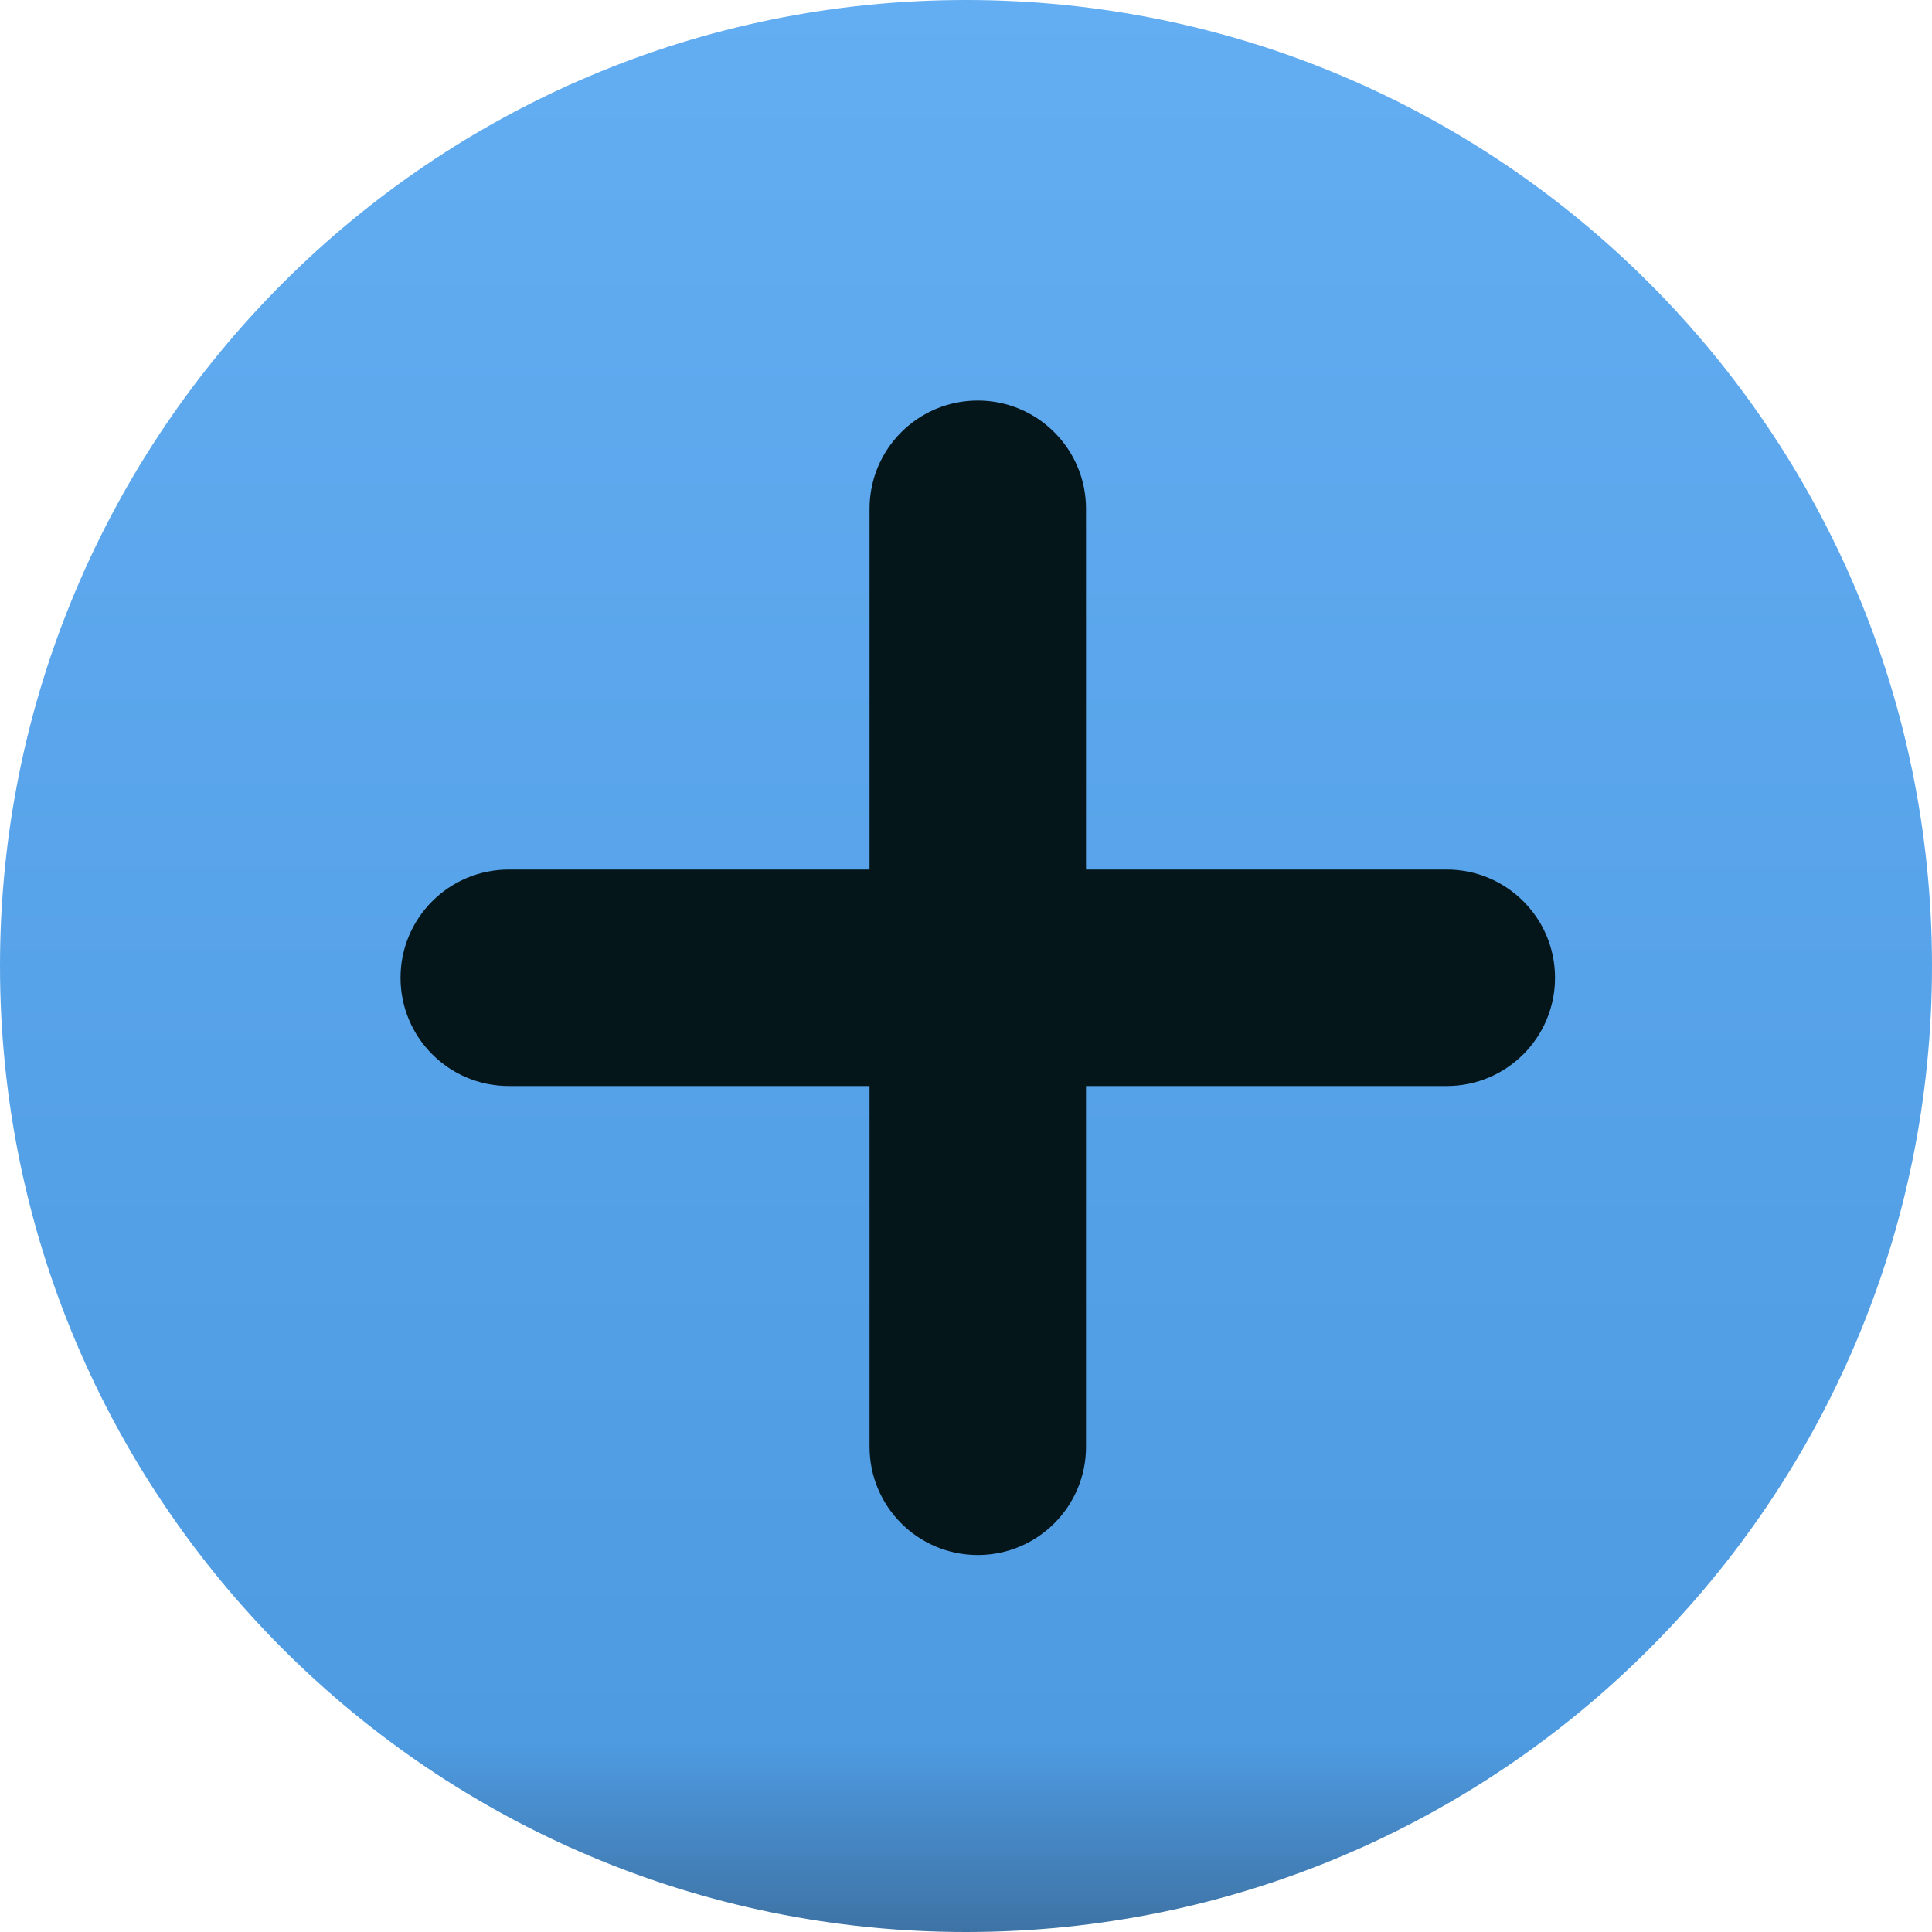 <svg xmlns="http://www.w3.org/2000/svg" width="82" height="82" viewBox="0 0 82 82">
  <defs>
    <linearGradient id="icon_add-a" x1="50%" x2="50%" y1="0%" y2="100%">
      <stop offset="0%" stop-color="#63ADF2"/>
      <stop offset="89.794%" stop-color="#4E9BE2"/>
      <stop offset="100%" stop-color="#3D71A2"/>
    </linearGradient>
  </defs>
  <g fill="none">
    <path fill="url(#icon_add-a)" d="M41,0 C18.356,0 0,18.356 0,41 C0,63.644 18.356,82 41,82 C63.644,82 82,63.644 82,41 C82,18.356 63.644,0 41,0 Z"/>
    <path fill="#05161B" d="M41.5,17 C44.037,17 46.094,19.057 46.094,21.594 L46.094,36.906 L61.406,36.906 C63.943,36.906 66,38.963 66,41.5 C66,44.037 63.943,46.094 61.406,46.094 L46.094,46.094 L46.094,61.406 C46.094,63.943 44.037,66 41.5,66 C38.963,66 36.906,63.943 36.906,61.406 L36.906,46.094 L21.594,46.094 C19.057,46.094 17,44.037 17,41.5 C17,38.963 19.057,36.906 21.594,36.906 L36.906,36.906 L36.906,21.594 C36.906,19.057 38.963,17 41.5,17 Z"/>
  </g>
</svg>
